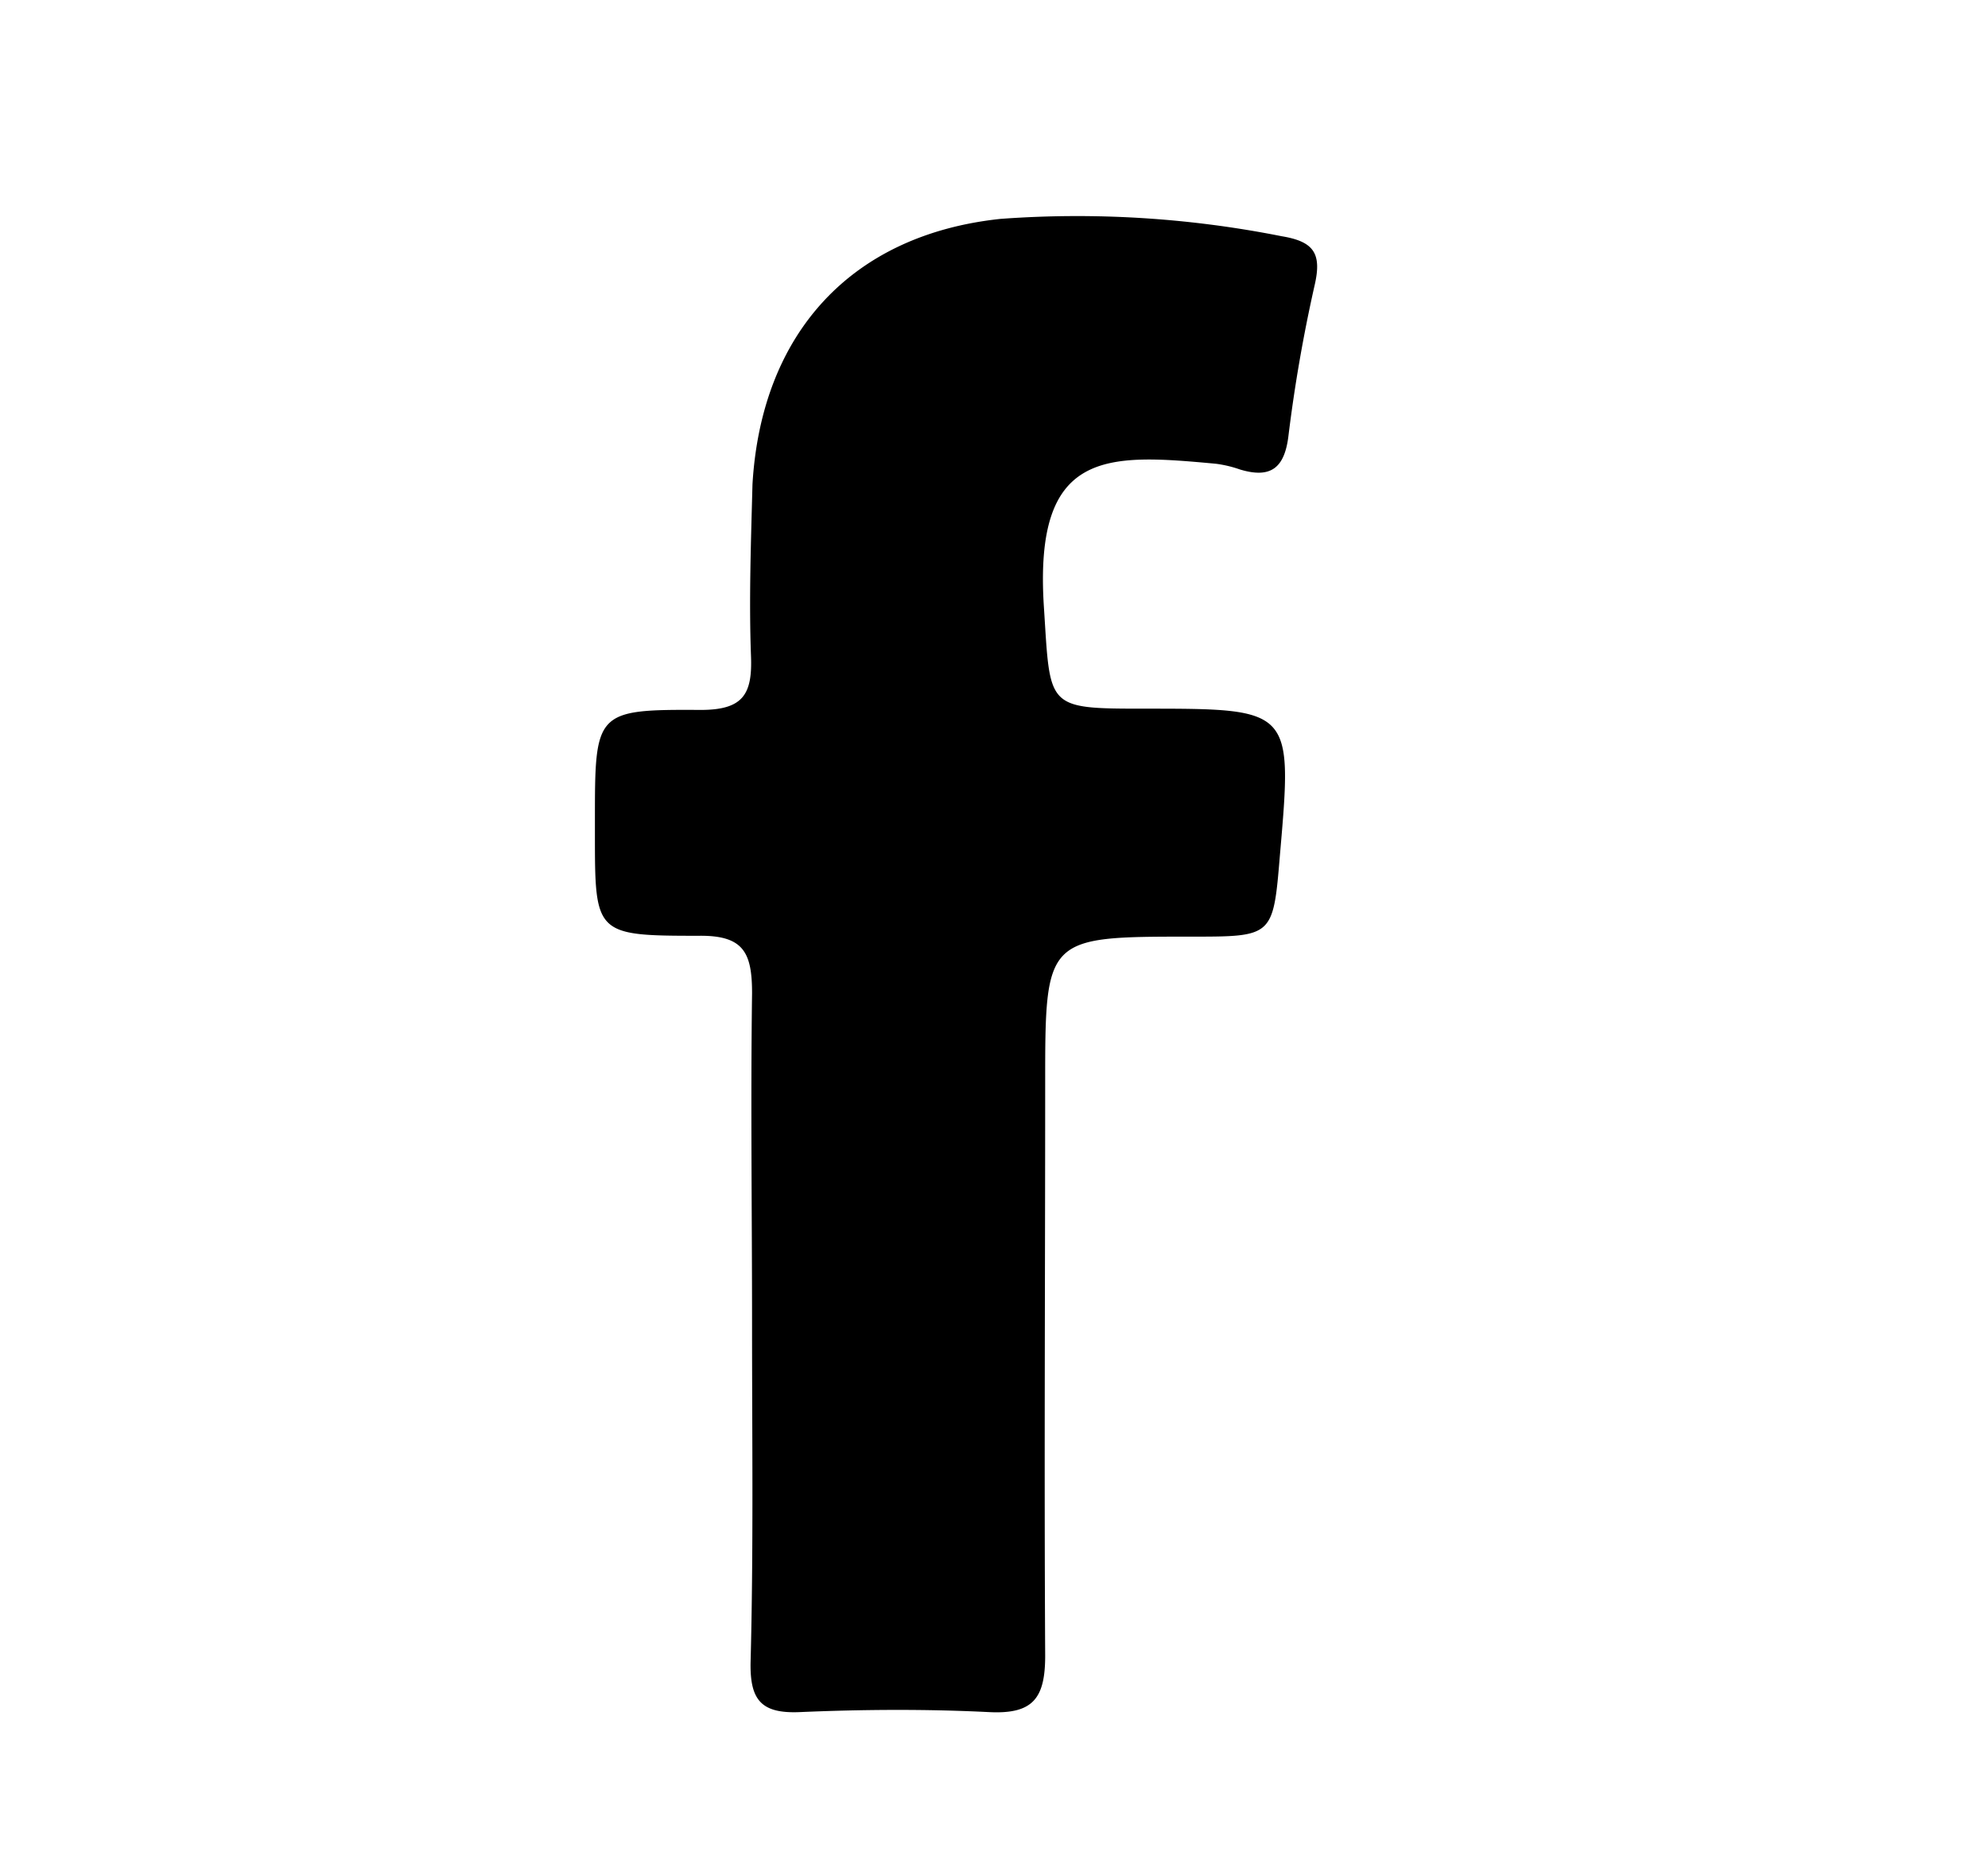<svg id="Layer_1" data-name="Layer 1" xmlns="http://www.w3.org/2000/svg" viewBox="0 0 94 88.47"><title>facebook</title><path d="M35.56,62.66c0-5.23-.07-10.46,0-15.69,0-1.92-.39-2.75-2.53-2.72-4.9,0-4.9-.07-4.9-4.84v-.58c0-5.18,0-5.29,5-5.26,2,0,2.45-.73,2.38-2.54-.1-2.71,0-5.43.07-8.13C36,15.78,40.23,11.1,47.31,10.35a49.54,49.54,0,0,1,13.29.82c1.52.25,1.91.81,1.56,2.32a72.33,72.33,0,0,0-1.24,7.14c-.19,1.53-.86,2-2.29,1.57a5.6,5.6,0,0,0-1.13-.27c-5.17-.48-8.63-.71-8.14,6.78.31,4.78.06,4.8,4.76,4.8,7,0,7,0,6.4,6.92-.32,3.86-.32,3.86-4.19,3.86-6.91,0-6.91,0-6.91,7,0,9-.05,18,0,27,0,2-.56,2.77-2.63,2.67-3-.15-6-.13-9,0-1.8.07-2.33-.58-2.3-2.34C35.63,73.32,35.56,68,35.56,62.66Z"/></svg>